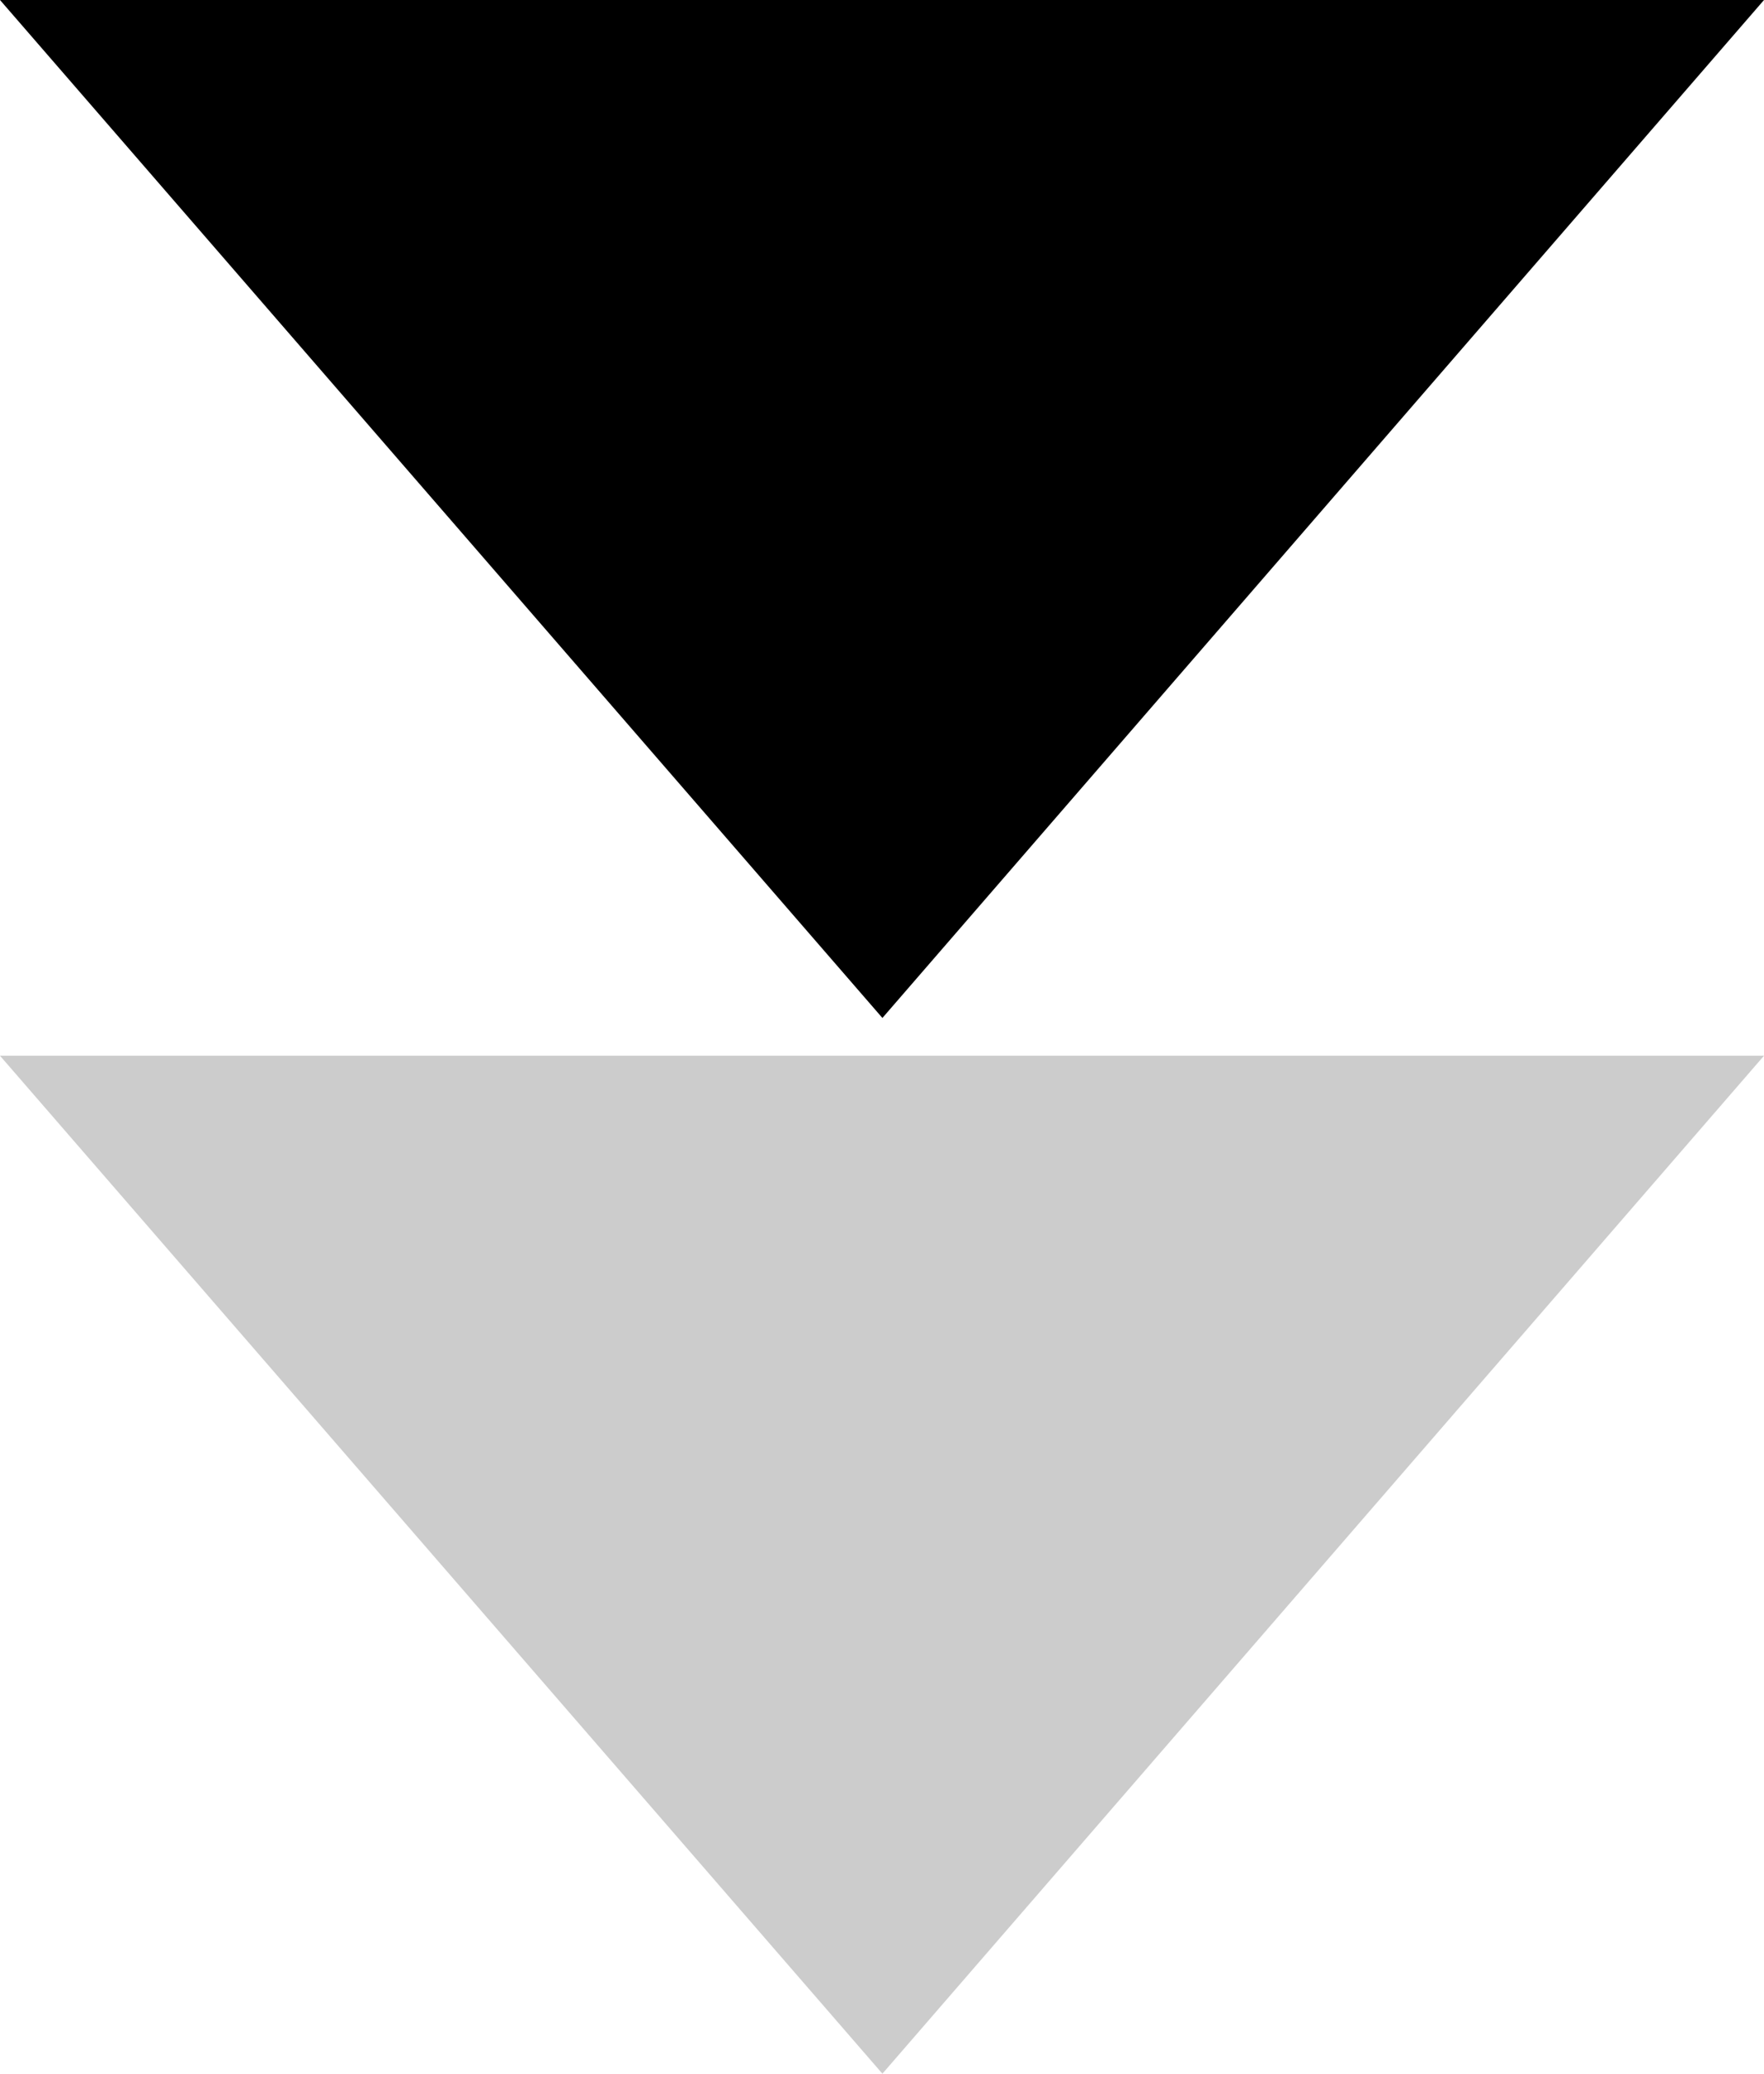 <?xml version="1.0" encoding="UTF-8" standalone="no"?>
<svg
   xmlns:dc="http://purl.org/dc/elements/1.1/"
   xmlns:cc="http://creativecommons.org/ns#"
   xmlns:rdf="http://www.w3.org/1999/02/22-rdf-syntax-ns#"
   xmlns:svg="http://www.w3.org/2000/svg"
   xmlns="http://www.w3.org/2000/svg"
   xmlns:sodipodi="http://sodipodi.sourceforge.net/DTD/sodipodi-0.dtd"
   xmlns:inkscape="http://www.inkscape.org/namespaces/inkscape"
   sodipodi:docname="downPath.svg"
   inkscape:version="1.0 (4035a4fb49, 2020-05-01)"
   id="svg1887"
   version="1.1"
   viewBox="0 0 2.149 2.526"
   height="2.526mm"
   width="2.149mm">
  <defs
     id="defs1881" />
  <sodipodi:namedview
     inkscape:window-maximized="0"
     inkscape:window-y="0"
     inkscape:window-x="52"
     inkscape:window-height="1040"
     inkscape:window-width="1513"
     fit-margin-bottom="0"
     fit-margin-right="0"
     fit-margin-left="0"
     fit-margin-top="0"
     showgrid="false"
     inkscape:document-rotation="0"
     inkscape:current-layer="layer1"
     inkscape:document-units="mm"
     inkscape:cy="6.6382894"
     inkscape:cx="5.2370827"
     inkscape:zoom="15.839192"
     inkscape:pageshadow="2"
     inkscape:pageopacity="0.0"
     borderopacity="1.0"
     bordercolor="#666666"
     pagecolor="#ffffff"
     id="base" />
  <g
     transform="translate(-117.61,-9.433)"
     id="layer1"
     inkscape:groupmode="layer"
     inkscape:label="Слой 1">
    <path
       style="fill:#cccccc;stroke:none;stroke-width:0.463px;stroke-linecap:butt;stroke-linejoin:miter;stroke-opacity:1"
       d="m 117.61,10.719 h 2.149 l -1.074,1.24 z"
       id="path1967"
       sodipodi:nodetypes="cccc" />
    <path
       sodipodi:nodetypes="cccc"
       id="path2456"
       d="m 117.61,9.433 h 2.149 l -1.074,1.24 z"
       style="fill:#000000;stroke:none;stroke-width:0.463px;stroke-linecap:butt;stroke-linejoin:miter;stroke-opacity:1" />
  </g>
</svg>
